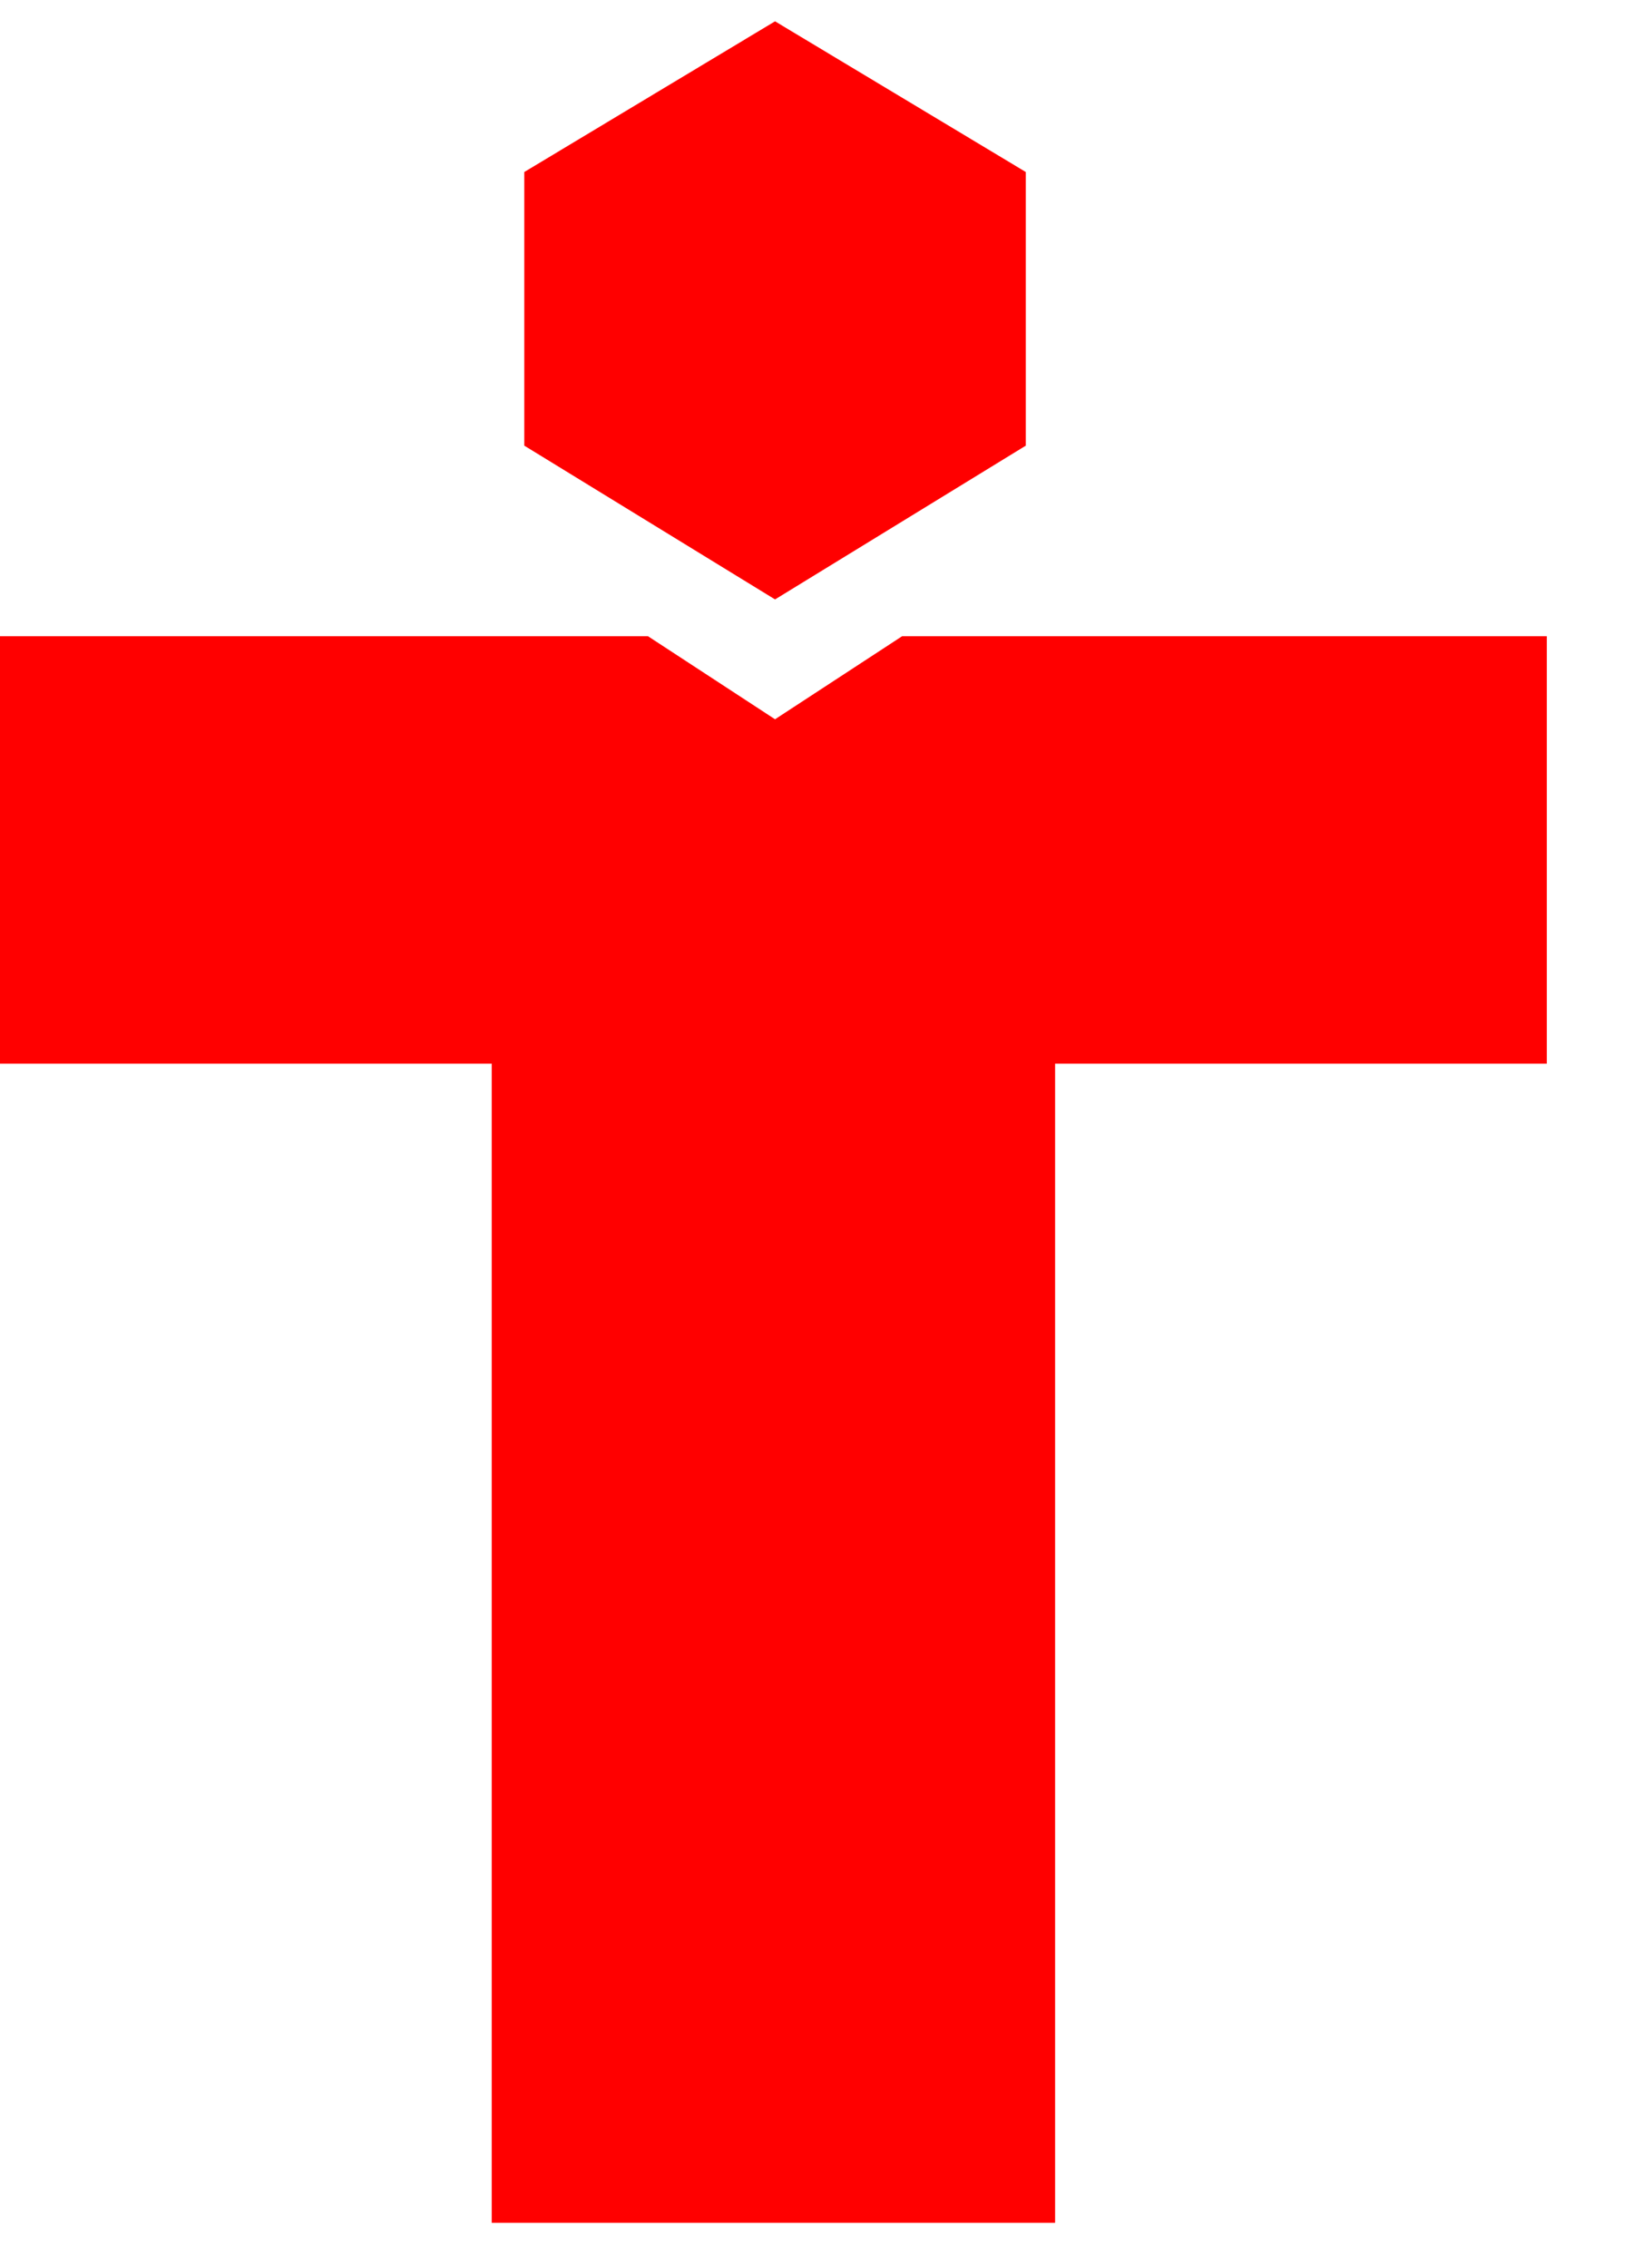 <svg width="18" height="25" viewBox="0 0 18 25" fill="none" xmlns="http://www.w3.org/2000/svg">
<path d="M11.307 4.912L8.543 6.607L5.779 4.912V1.896L8.543 0.235L11.307 1.896V4.912Z" fill="#FF0000"/>
<path d="M9.943 7.013L8.543 7.928L7.143 7.013H0V11.724H5.42V24.5H11.63V11.724H17.05V7.013H9.943Z" fill="#FF0000"/>
</svg>
